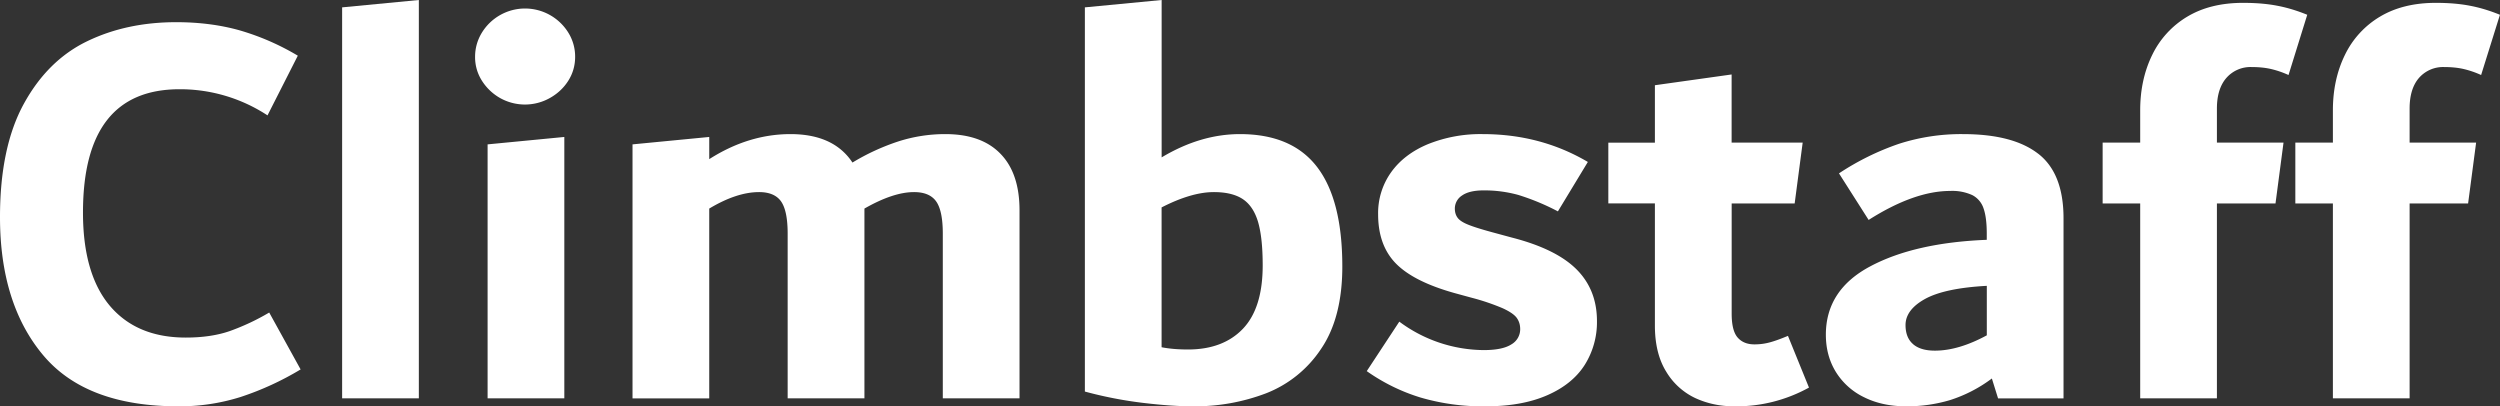 <svg xmlns="http://www.w3.org/2000/svg" baseProfile="tiny" version="1.2" viewBox="0 0 499.23 81.14"><rect x="0" y="0" width="499.23" height="81.14" fill="#333333" stroke="none"/><path fill="#ffffff" d="M8.57 70.87C2.86 64.03 0 54.85 0 43.35c0-9.3 1.59-16.85 4.77-22.64s7.4-9.95 12.65-12.48c5.26-2.54 11.18-3.8 17.76-3.8 4.61 0 8.85.55 12.71 1.64a49.62 49.62 0 0 1 11.58 5.05l-6.05 11.92a31.83 31.83 0 0 0-17.57-5.22c-12.86 0-19.28 8.2-19.28 24.62 0 8.17 1.79 14.38 5.36 18.62 3.58 4.23 8.63 6.35 15.17 6.35 3.35 0 6.28-.43 8.79-1.3a45.5 45.5 0 0 0 7.87-3.7l6.27 11.36a58.65 58.65 0 0 1-11.97 5.5 40.51 40.51 0 0 1-12.43 1.87c-12.33 0-21.35-3.42-27.06-10.27zM68.32 79.55V1.47L83.64 0v79.55H68.32zM99.87 19.58a10.27 10.27 0 0 1-3.64-3.47 8.75 8.75 0 0 1-1.36-4.76c0-1.74.46-3.35 1.36-4.83a10.12 10.12 0 0 1 8.52-4.82 10.17 10.17 0 0 1 8.74 4.82 9.04 9.04 0 0 1 1.36 4.83c0 1.74-.46 3.33-1.36 4.76-.91 1.44-2.14 2.6-3.7 3.47a10.15 10.15 0 0 1-9.92 0zm-2.5 59.97V28.83l15.32-1.48v52.2H97.37zM199.78 30.7c2.54 2.6 3.81 6.37 3.81 11.29v37.56h-15.32v-32.9c0-3.03-.44-5.17-1.32-6.42-.88-1.25-2.36-1.87-4.43-1.87-2.77 0-6.07 1.1-9.9 3.29V79.55h-15.33v-32.9c0-3.03-.44-5.17-1.31-6.42-.88-1.25-2.35-1.87-4.4-1.87-2.98 0-6.3 1.1-9.95 3.29v37.9h-15.32V28.83l15.32-1.48v4.43c5.22-3.33 10.63-5 16.23-5 5.75 0 9.87 1.9 12.37 5.68a44.42 44.42 0 0 1 9.1-4.2 30.53 30.53 0 0 1 9.46-1.48c4.78 0 8.45 1.3 10.99 3.92zM263.03 33.37c3.35 4.38 5.02 11 5.02 19.86 0 6.8-1.42 12.3-4.25 16.45a23.3 23.3 0 0 1-10.95 8.85 39.96 39.96 0 0 1-14.64 2.61c-2.73 0-6.02-.22-9.88-.68a81.5 81.5 0 0 1-11.69-2.27V1.47L231.97 0v31.43c5.17-3.1 10.39-4.65 15.64-4.65 6.93 0 12.07 2.2 15.42 6.59zM248.2 65.65c2.63-2.76 3.95-6.98 3.95-12.65 0-3.64-.3-6.5-.91-8.63-.62-2.11-1.63-3.65-3.05-4.6-1.41-.94-3.34-1.41-5.8-1.41-2.97 0-6.46 1.02-10.43 3.06v27.92c1.53.3 3.28.45 5.27.45 4.67 0 8.33-1.38 10.97-4.14z"/><path fill="#ffffff" d="M283.66 79.38a37.7 37.7 0 0 1-10.73-5.27l6.5-9.88a28.54 28.54 0 0 0 16.85 5.68c2.51 0 4.35-.38 5.53-1.14a3.48 3.48 0 0 0 1.76-3.06c0-.83-.22-1.57-.68-2.22-.46-.64-1.39-1.28-2.8-1.93a44.54 44.54 0 0 0-6.2-2.1l-3.3-.9c-5.48-1.52-9.4-3.48-11.8-5.9-2.4-2.43-3.59-5.72-3.59-9.88a14 14 0 0 1 2.61-8.4c1.74-2.42 4.2-4.29 7.38-5.61a28.12 28.12 0 0 1 10.9-1.99c7.71 0 14.7 1.85 20.99 5.56l-5.98 9.87a46.33 46.33 0 0 0-7.93-3.29 25.4 25.4 0 0 0-6.9-.9c-1.91 0-3.35.34-4.31 1.02a3.09 3.09 0 0 0-1.44 2.6c0 .76.2 1.39.58 1.88.38.5 1.09.95 2.12 1.36 1.04.42 2.66.93 4.88 1.53l3.8 1.03c5.89 1.51 10.2 3.63 12.92 6.35 2.72 2.72 4.08 6.17 4.08 10.33a16 16 0 0 1-2.44 8.74c-1.63 2.57-4.13 4.6-7.5 6.07-3.36 1.47-7.47 2.21-12.3 2.21a44.2 44.2 0 0 1-13-1.76zM361.23 77.4a29.96 29.96 0 0 1-14.93 3.74c-2.79 0-5.37-.55-7.75-1.64a13.44 13.44 0 0 1-5.82-5.28c-1.5-2.42-2.26-5.48-2.26-9.2v-24.4h-9.3V28.49h9.3V17.02l15.32-2.15v13.61h14.19l-1.6 12.15H345.8v22.02c0 2.26.4 3.85 1.2 4.76.79.9 1.9 1.36 3.34 1.36 1.06 0 2.08-.13 3.07-.4.98-.26 2.19-.7 3.63-1.3l4.2 10.33zM407.02 30.7c3.36 2.6 5.05 6.9 5.05 12.88v35.98H399l-1.24-3.98a28.02 28.02 0 0 1-8.37 4.32 30.17 30.17 0 0 1-8.71 1.24c-3.2 0-6-.6-8.43-1.81a13.54 13.54 0 0 1-5.64-5.05c-1.33-2.16-2-4.64-2-7.44 0-5.97 2.97-10.53 8.9-13.67 5.91-3.14 13.66-4.9 23.23-5.28v-1.25c0-2.11-.21-3.78-.63-4.99a4.6 4.6 0 0 0-2.22-2.67 9.57 9.57 0 0 0-4.45-.85c-4.78 0-10.21 1.93-16.29 5.79l-5.92-9.3a52.32 52.32 0 0 1 11.97-5.9 40.55 40.55 0 0 1 12.77-1.94c6.66 0 11.67 1.3 15.04 3.92zm-25 38.02c1 .87 2.45 1.3 4.37 1.3 3.14 0 6.6-1.02 10.36-3.06v-9.88c-5.6.3-9.71 1.18-12.32 2.61-2.6 1.44-3.91 3.18-3.91 5.22 0 1.67.5 2.94 1.5 3.8zM444.6 15.55c-1.26 1.44-1.9 3.48-1.9 6.13v6.8H456l-1.6 12.15H442.7v38.92h-15.32V40.63h-7.5V28.48h7.5v-6.46c0-4.09.8-7.76 2.38-11.01a18 18 0 0 1 6.98-7.66c3.07-1.85 6.79-2.78 11.18-2.78 2.57 0 4.84.19 6.8.57 1.98.37 3.98.98 6.02 1.81L457 14.98a18.68 18.68 0 0 0-3.72-1.25c-1.1-.23-2.3-.34-3.6-.34a6.4 6.4 0 0 0-5.08 2.16zM483.06 15.55c-1.25 1.44-1.88 3.48-1.88 6.13v6.8h13.28l-1.6 12.15h-11.68v38.92h-15.32V40.63h-7.5V28.48h7.5v-6.46c0-4.09.8-7.76 2.38-11.01a18 18 0 0 1 6.98-7.66C478.3 1.5 482.02.57 486.4.57c2.57 0 4.84.19 6.8.57 1.98.37 3.98.98 6.02 1.81l-3.76 12.03a18.68 18.68 0 0 0-3.72-1.25c-1.1-.23-2.3-.34-3.6-.34a6.4 6.4 0 0 0-5.08 2.16z"/></svg>